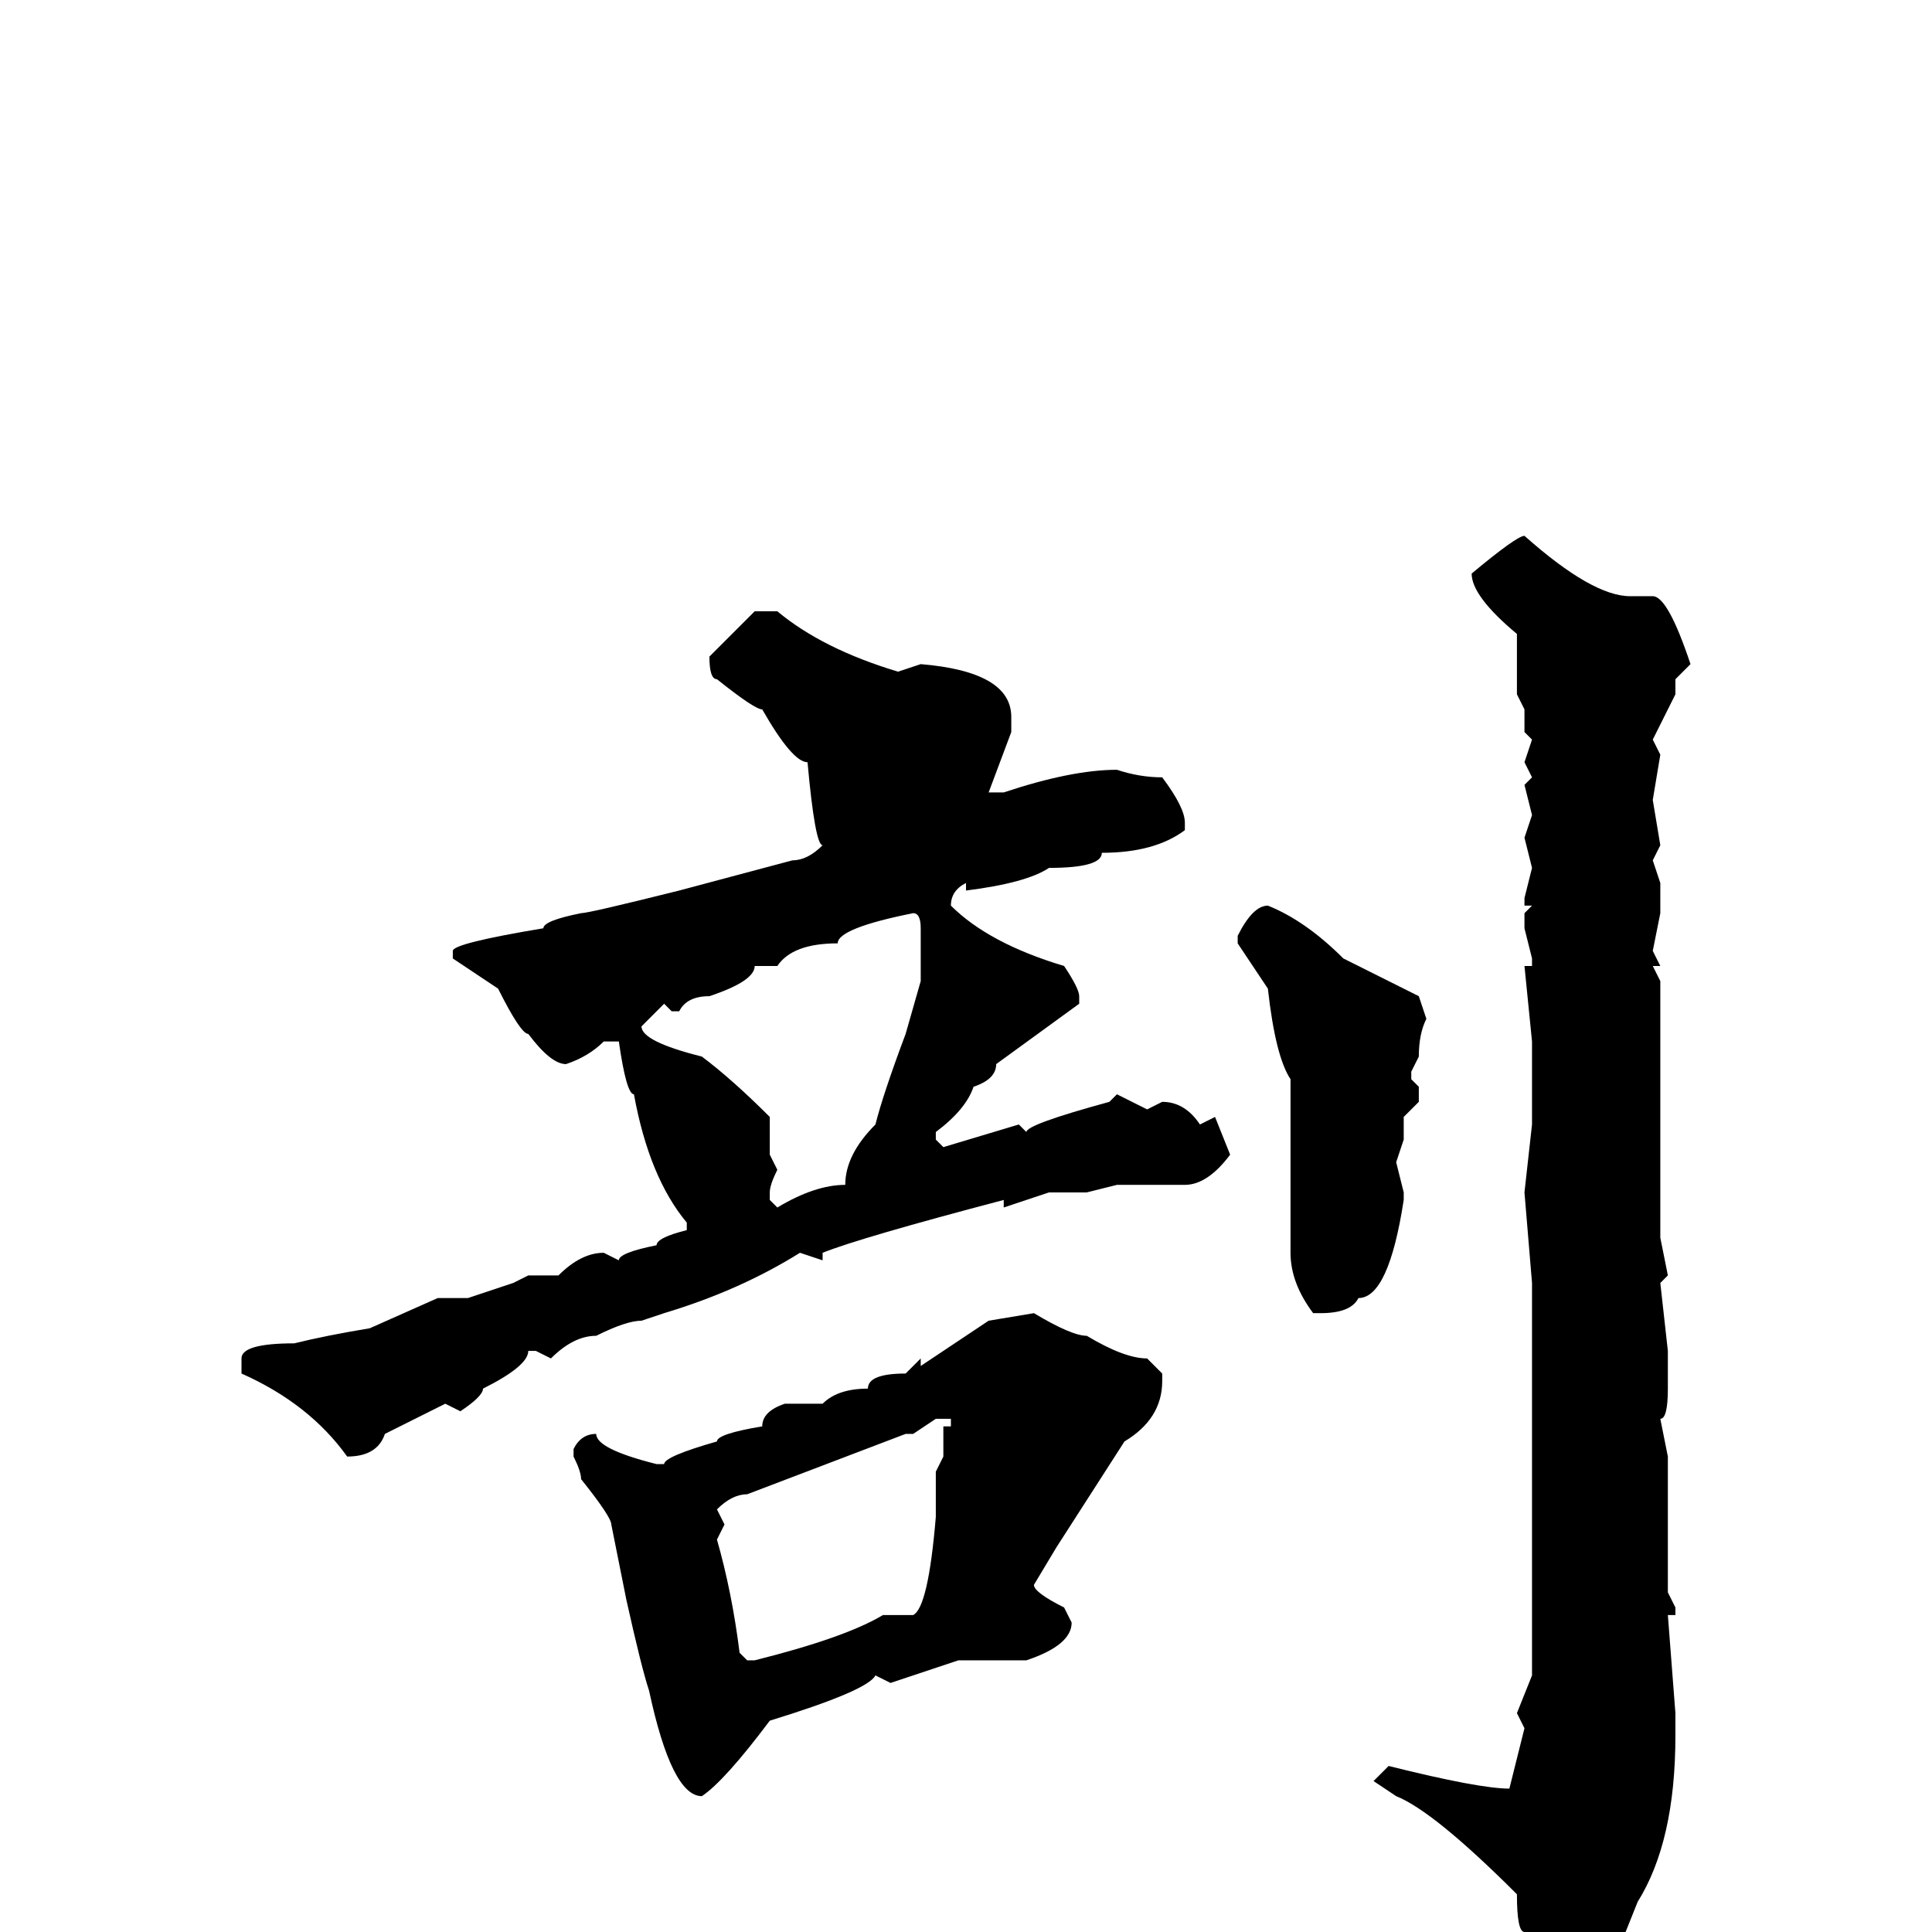 <svg xmlns="http://www.w3.org/2000/svg" viewBox="0 -256 256 256">
	<path fill="#000000" d="M202 -185Q211 -177 216 -177H219Q221 -177 224 -168L222 -166V-164L220 -160L219 -158L220 -156L219 -150L220 -144L219 -142L220 -139V-135L219 -130L220 -128H219L220 -126V-92L221 -87L220 -86L221 -77V-75V-72Q221 -68 220 -68L221 -63V-59V-56V-52V-46V-45L222 -43V-42H221L222 -29V-28V-26Q222 -12 217 -4L215 1L205 9H204Q203 9 202 0Q201 0 201 -5Q190 -16 185 -18L182 -20L184 -22Q196 -19 200 -19L202 -27L201 -29L203 -34V-53V-59V-63V-67V-68V-69V-75V-77V-80V-86L202 -98L203 -107V-118L202 -128H203V-129L202 -133V-135L203 -136H202V-137L203 -141L202 -145L203 -148L202 -152L203 -153L202 -155L203 -158L202 -159V-162L201 -164V-167V-169V-172Q195 -177 195 -180Q201 -185 202 -185ZM102 -175H103Q109 -170 119 -167L122 -168Q134 -167 134 -161V-159L131 -151H133Q142 -154 148 -154Q151 -153 154 -153Q157 -149 157 -147V-146Q153 -143 146 -143Q146 -141 139 -141Q136 -139 128 -138V-139Q126 -138 126 -136Q131 -131 141 -128Q143 -125 143 -124V-123L132 -115Q132 -113 129 -112Q128 -109 124 -106V-105L125 -104L135 -107L136 -106Q136 -107 147 -110L148 -111L152 -109L154 -110Q157 -110 159 -107L161 -108L163 -103Q160 -99 157 -99H156H155H154H151H148L144 -98H139L133 -96V-97Q114 -92 109 -90V-89L106 -90Q98 -85 88 -82L85 -81Q83 -81 79 -79Q76 -79 73 -76L71 -77H70Q70 -75 64 -72Q64 -71 61 -69L59 -70L51 -66Q50 -63 46 -63Q41 -70 32 -74V-76Q32 -78 39 -78Q43 -79 49 -80L58 -84H62L68 -86L70 -87H74Q77 -90 80 -90L82 -89Q82 -90 87 -91Q87 -92 91 -93V-94Q86 -100 84 -111Q83 -111 82 -118H81H80Q78 -116 75 -115Q73 -115 70 -119Q69 -119 66 -125L60 -129V-130Q60 -131 72 -133Q72 -134 77 -135Q78 -135 90 -138L105 -142Q107 -142 109 -144Q108 -144 107 -155Q105 -155 101 -162Q100 -162 95 -166Q94 -166 94 -169L100 -175ZM103 -128H101H100Q100 -126 94 -124Q91 -124 90 -122H89L88 -123L85 -120Q85 -118 93 -116Q97 -113 102 -108V-107V-103L103 -101Q102 -99 102 -98V-97L103 -96Q108 -99 112 -99Q112 -103 116 -107Q117 -111 120 -119L122 -126V-131V-133Q122 -135 121 -135Q111 -133 111 -131Q105 -131 103 -128ZM168 -136Q173 -134 178 -129L188 -124L189 -121Q188 -119 188 -116L187 -114V-113L188 -112V-110L186 -108V-105L185 -102L186 -98V-97Q184 -84 180 -84Q179 -82 175 -82H174Q171 -86 171 -90V-92V-96V-102V-104V-107V-113Q169 -116 168 -125L164 -131V-132Q166 -136 168 -136ZM137 -82Q142 -79 144 -79Q149 -76 152 -76L154 -74V-73Q154 -68 149 -65L140 -51L137 -46Q137 -45 141 -43L142 -41Q142 -38 136 -36H135H132H131H127L118 -33L116 -34Q115 -32 102 -28Q96 -20 93 -18Q89 -18 86 -32Q85 -35 83 -44L81 -54Q81 -55 77 -60Q77 -61 76 -63V-64Q77 -66 79 -66Q79 -64 87 -62H88Q88 -63 95 -65Q95 -66 101 -67Q101 -69 104 -70H109Q111 -72 115 -72Q115 -74 120 -74L122 -76V-75L131 -81ZM121 -66H120L99 -58Q97 -58 95 -56L96 -54L95 -52Q97 -45 98 -37L99 -36H100Q112 -39 117 -42H121Q123 -43 124 -55V-61L125 -63V-67H126V-68H124Z"/>
</svg>